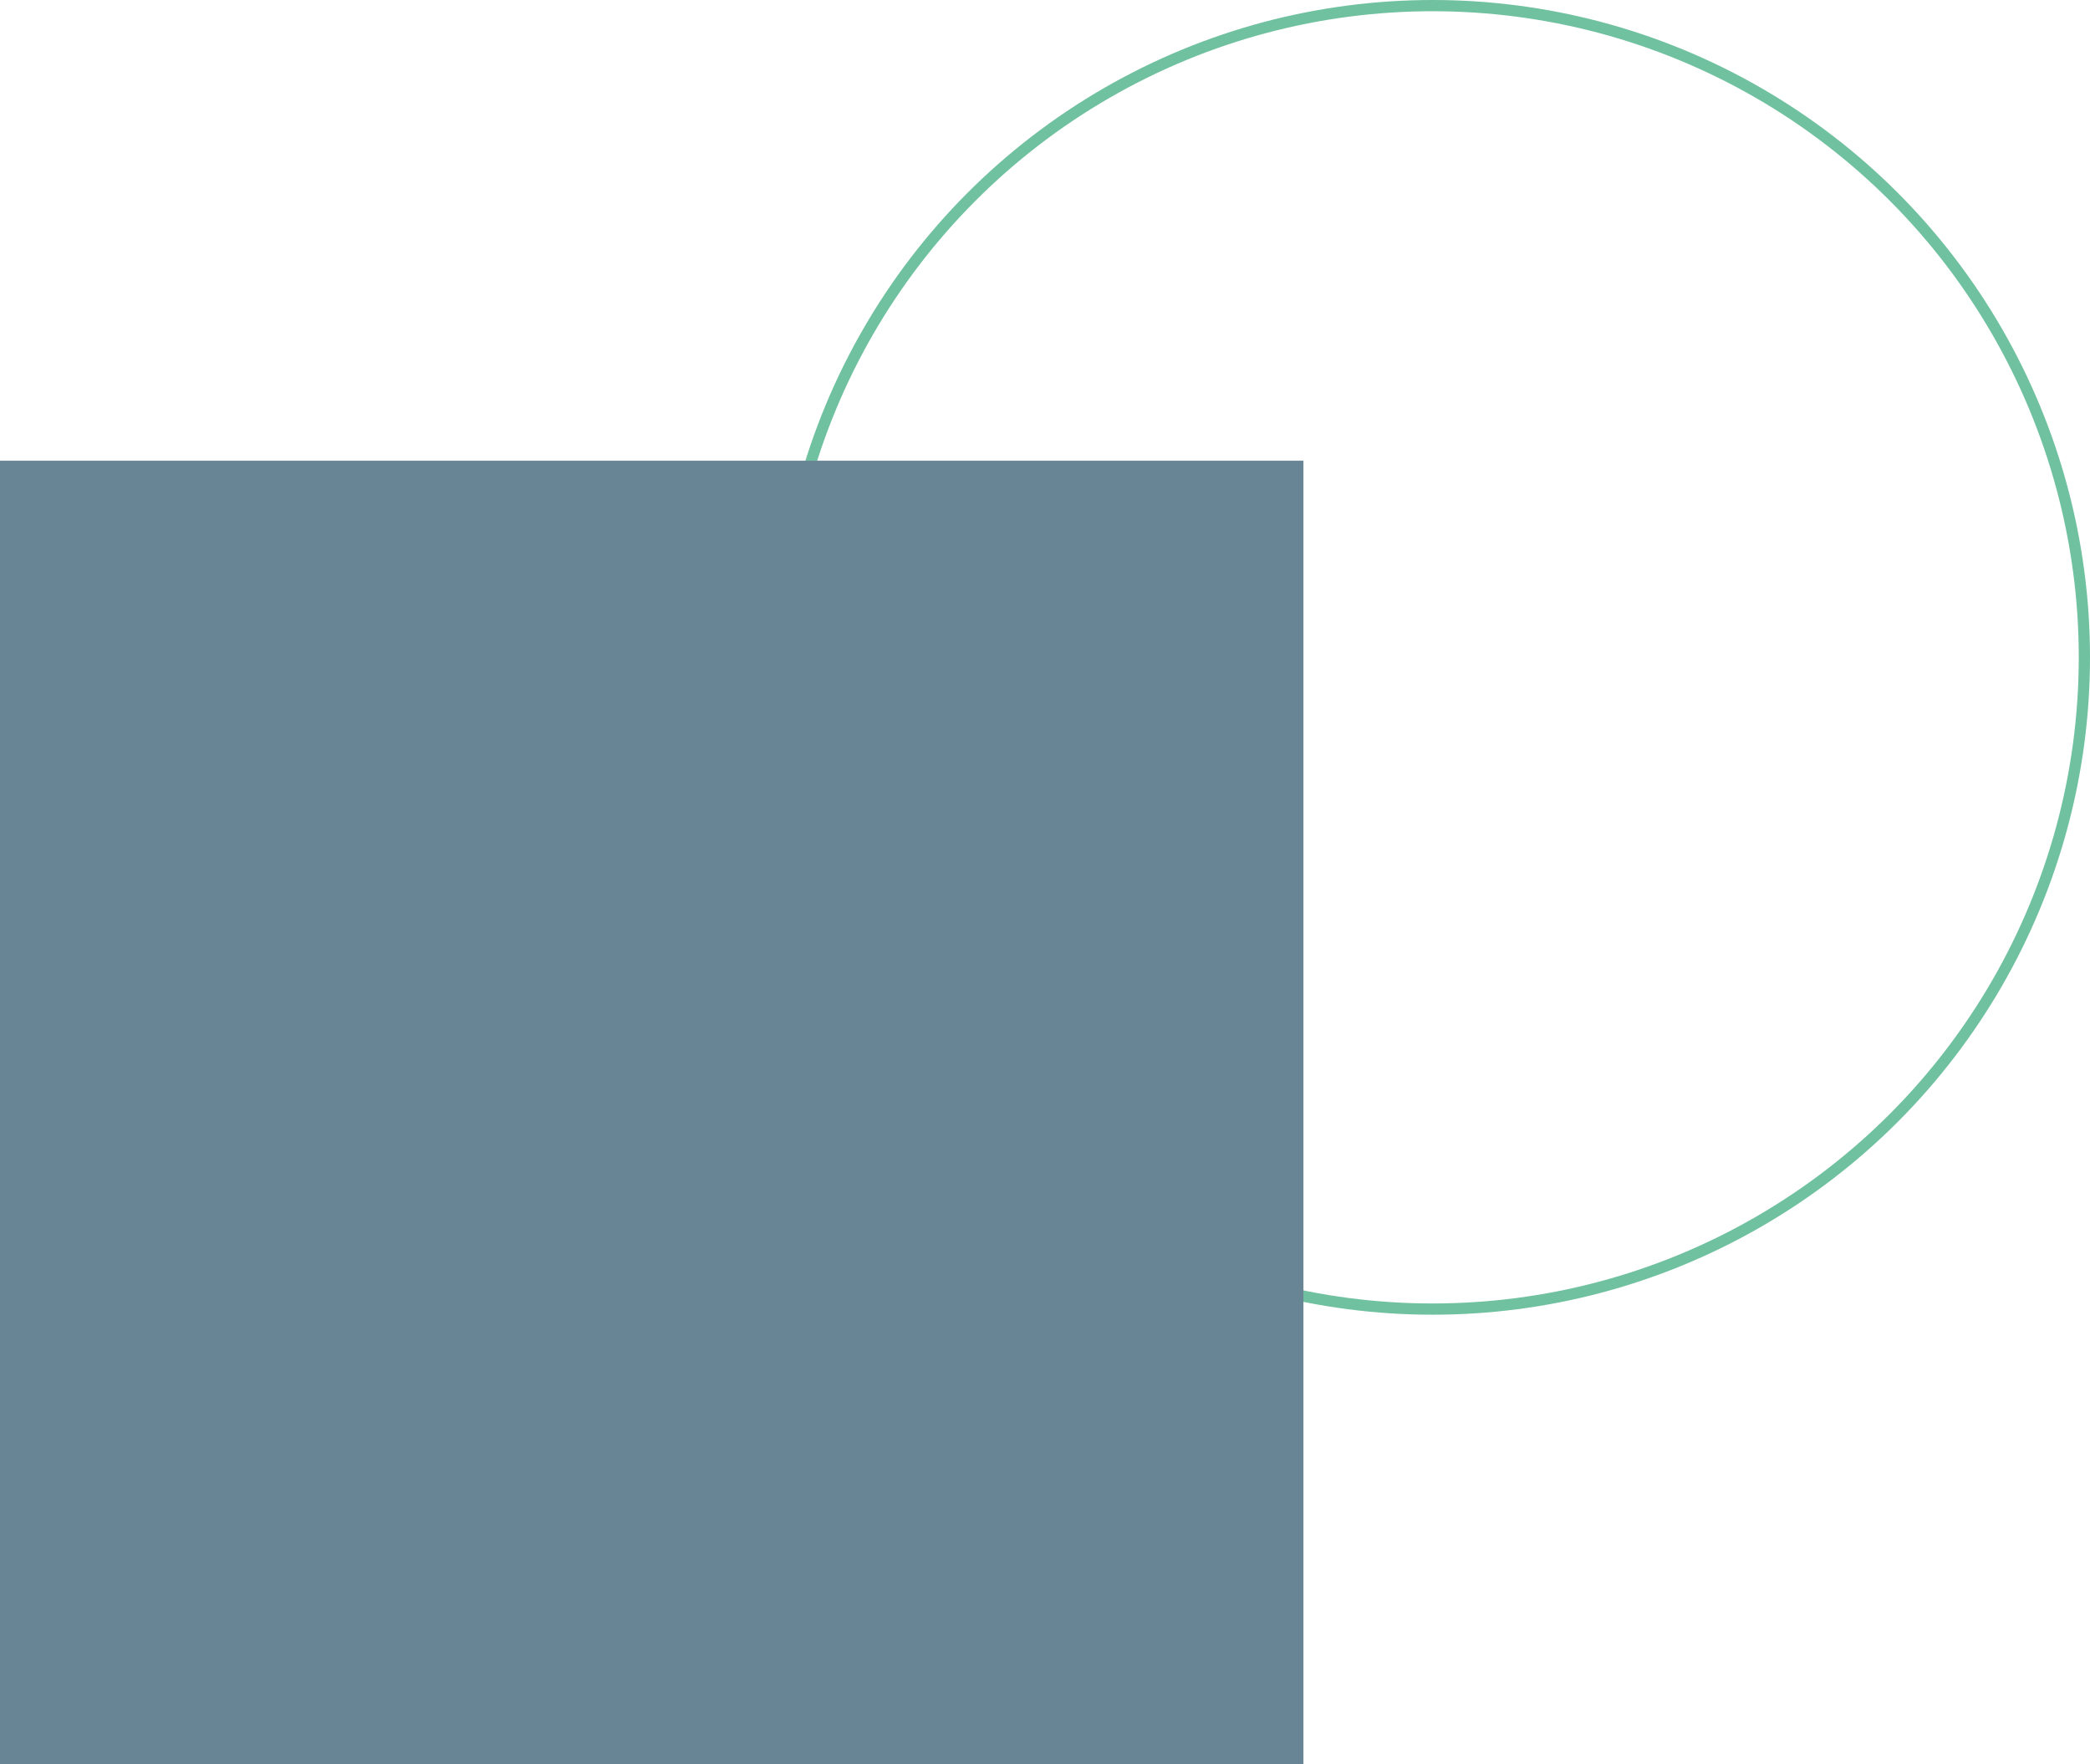 <svg width="186" height="157" viewBox="0 0 186 157" fill="none" xmlns="http://www.w3.org/2000/svg">
<circle cx="127.5" cy="58.5" r="58" stroke="#70C1A0"/>
<rect y="41" width="116" height="116" fill="#688595"/>
</svg>
